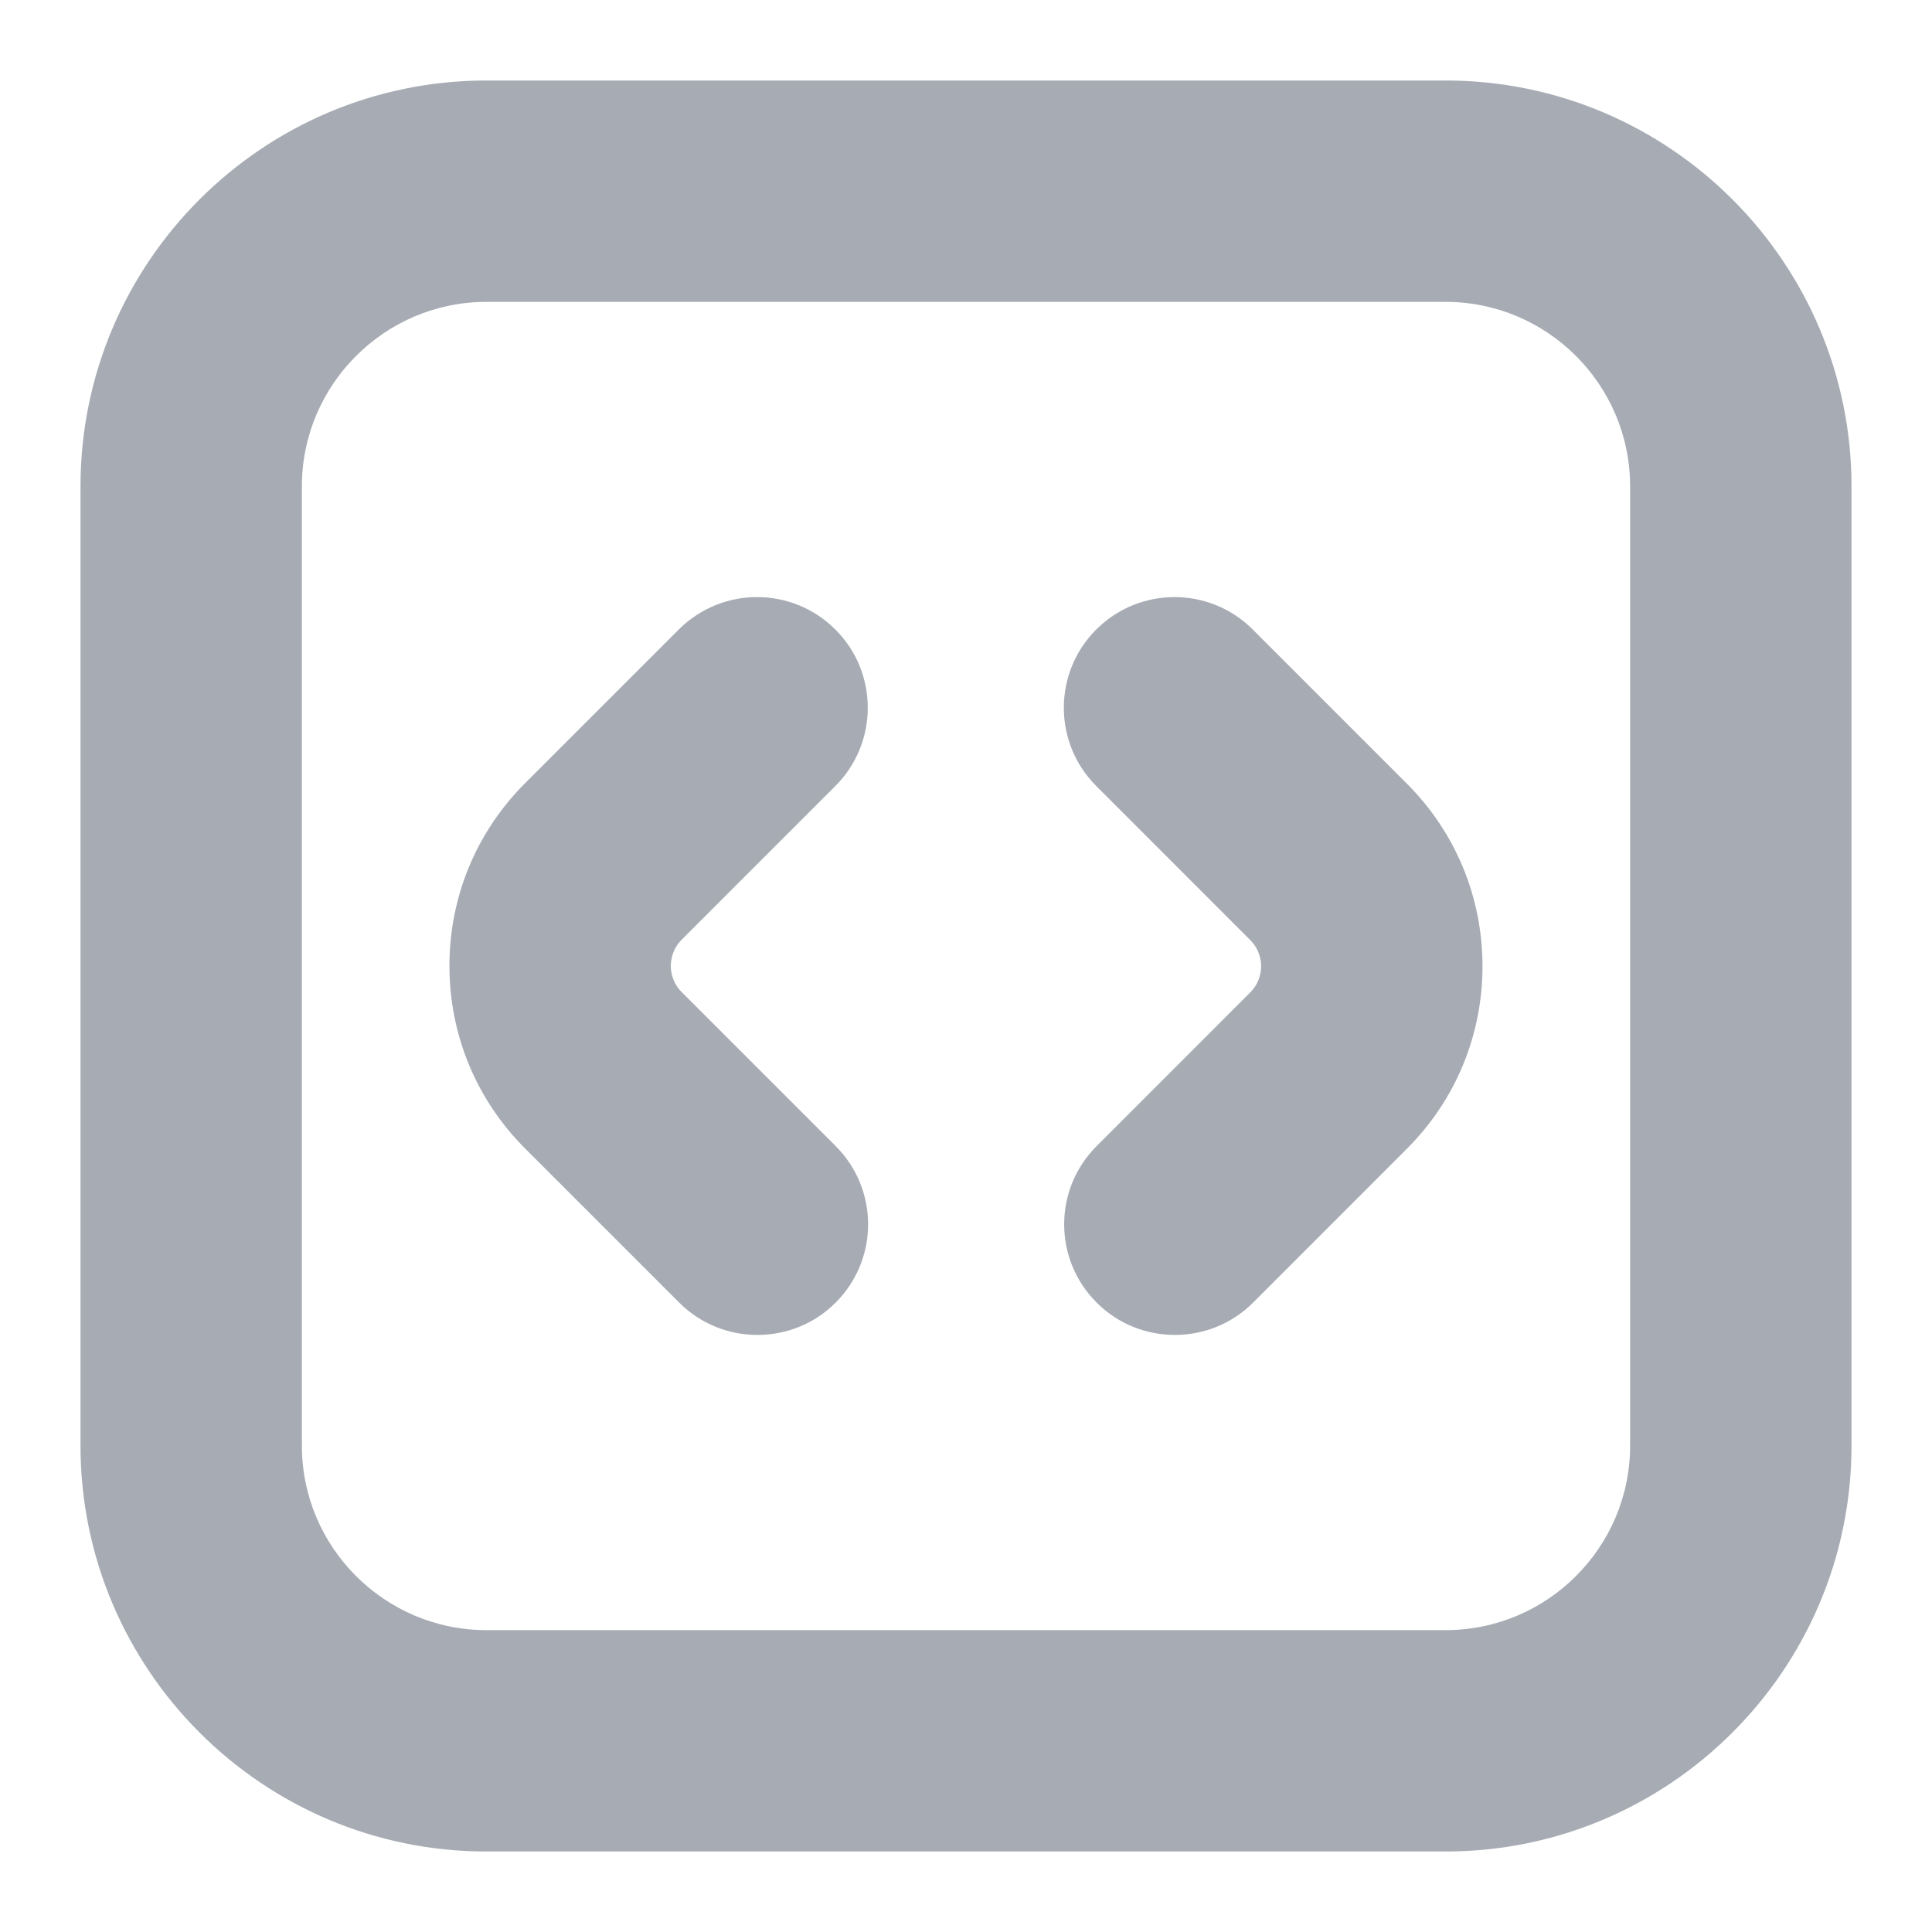 <svg width="24" height="24" viewBox="0 0 24 24" fill="none" xmlns="http://www.w3.org/2000/svg">
<path d="M14.595 16.583C14.243 16.583 13.891 16.45 13.623 16.181C13.085 15.644 13.085 14.774 13.623 14.237L15.532 12.327C15.648 12.211 15.666 12.074 15.666 12.003C15.666 11.932 15.648 11.796 15.532 11.679L13.618 9.764C13.081 9.227 13.081 8.356 13.618 7.82C14.155 7.283 15.025 7.283 15.562 7.82L17.476 9.734C18.082 10.34 18.416 11.146 18.416 12.003C18.416 12.86 18.082 13.666 17.476 14.271L15.567 16.181C15.298 16.45 14.946 16.583 14.594 16.583H14.595ZM10.381 16.181C10.918 15.644 10.918 14.774 10.381 14.237L8.467 12.323C8.351 12.206 8.333 12.07 8.333 11.998C8.333 11.928 8.351 11.791 8.467 11.674L10.377 9.764C10.914 9.228 10.914 8.356 10.377 7.82C9.839 7.283 8.97 7.283 8.432 7.82L6.523 9.729C5.917 10.335 5.583 11.141 5.583 11.998C5.583 12.855 5.917 13.661 6.523 14.267L8.437 16.181C8.706 16.45 9.057 16.583 9.409 16.583C9.761 16.583 10.113 16.45 10.381 16.181ZM23 17.958V6.042C23 3.261 20.738 1 17.958 1H6.042C3.261 1 1 3.261 1 6.042V17.958C1 20.738 3.261 23 6.042 23H17.958C20.738 23 23 20.738 23 17.958ZM17.958 3.75C19.222 3.75 20.25 4.779 20.25 6.042V17.958C20.25 19.222 19.222 20.25 17.958 20.25H6.042C4.779 20.25 3.75 19.222 3.75 17.958V6.042C3.75 4.779 4.779 3.75 6.042 3.75H17.958Z" fill="#A6ABB4"/>
</svg>
